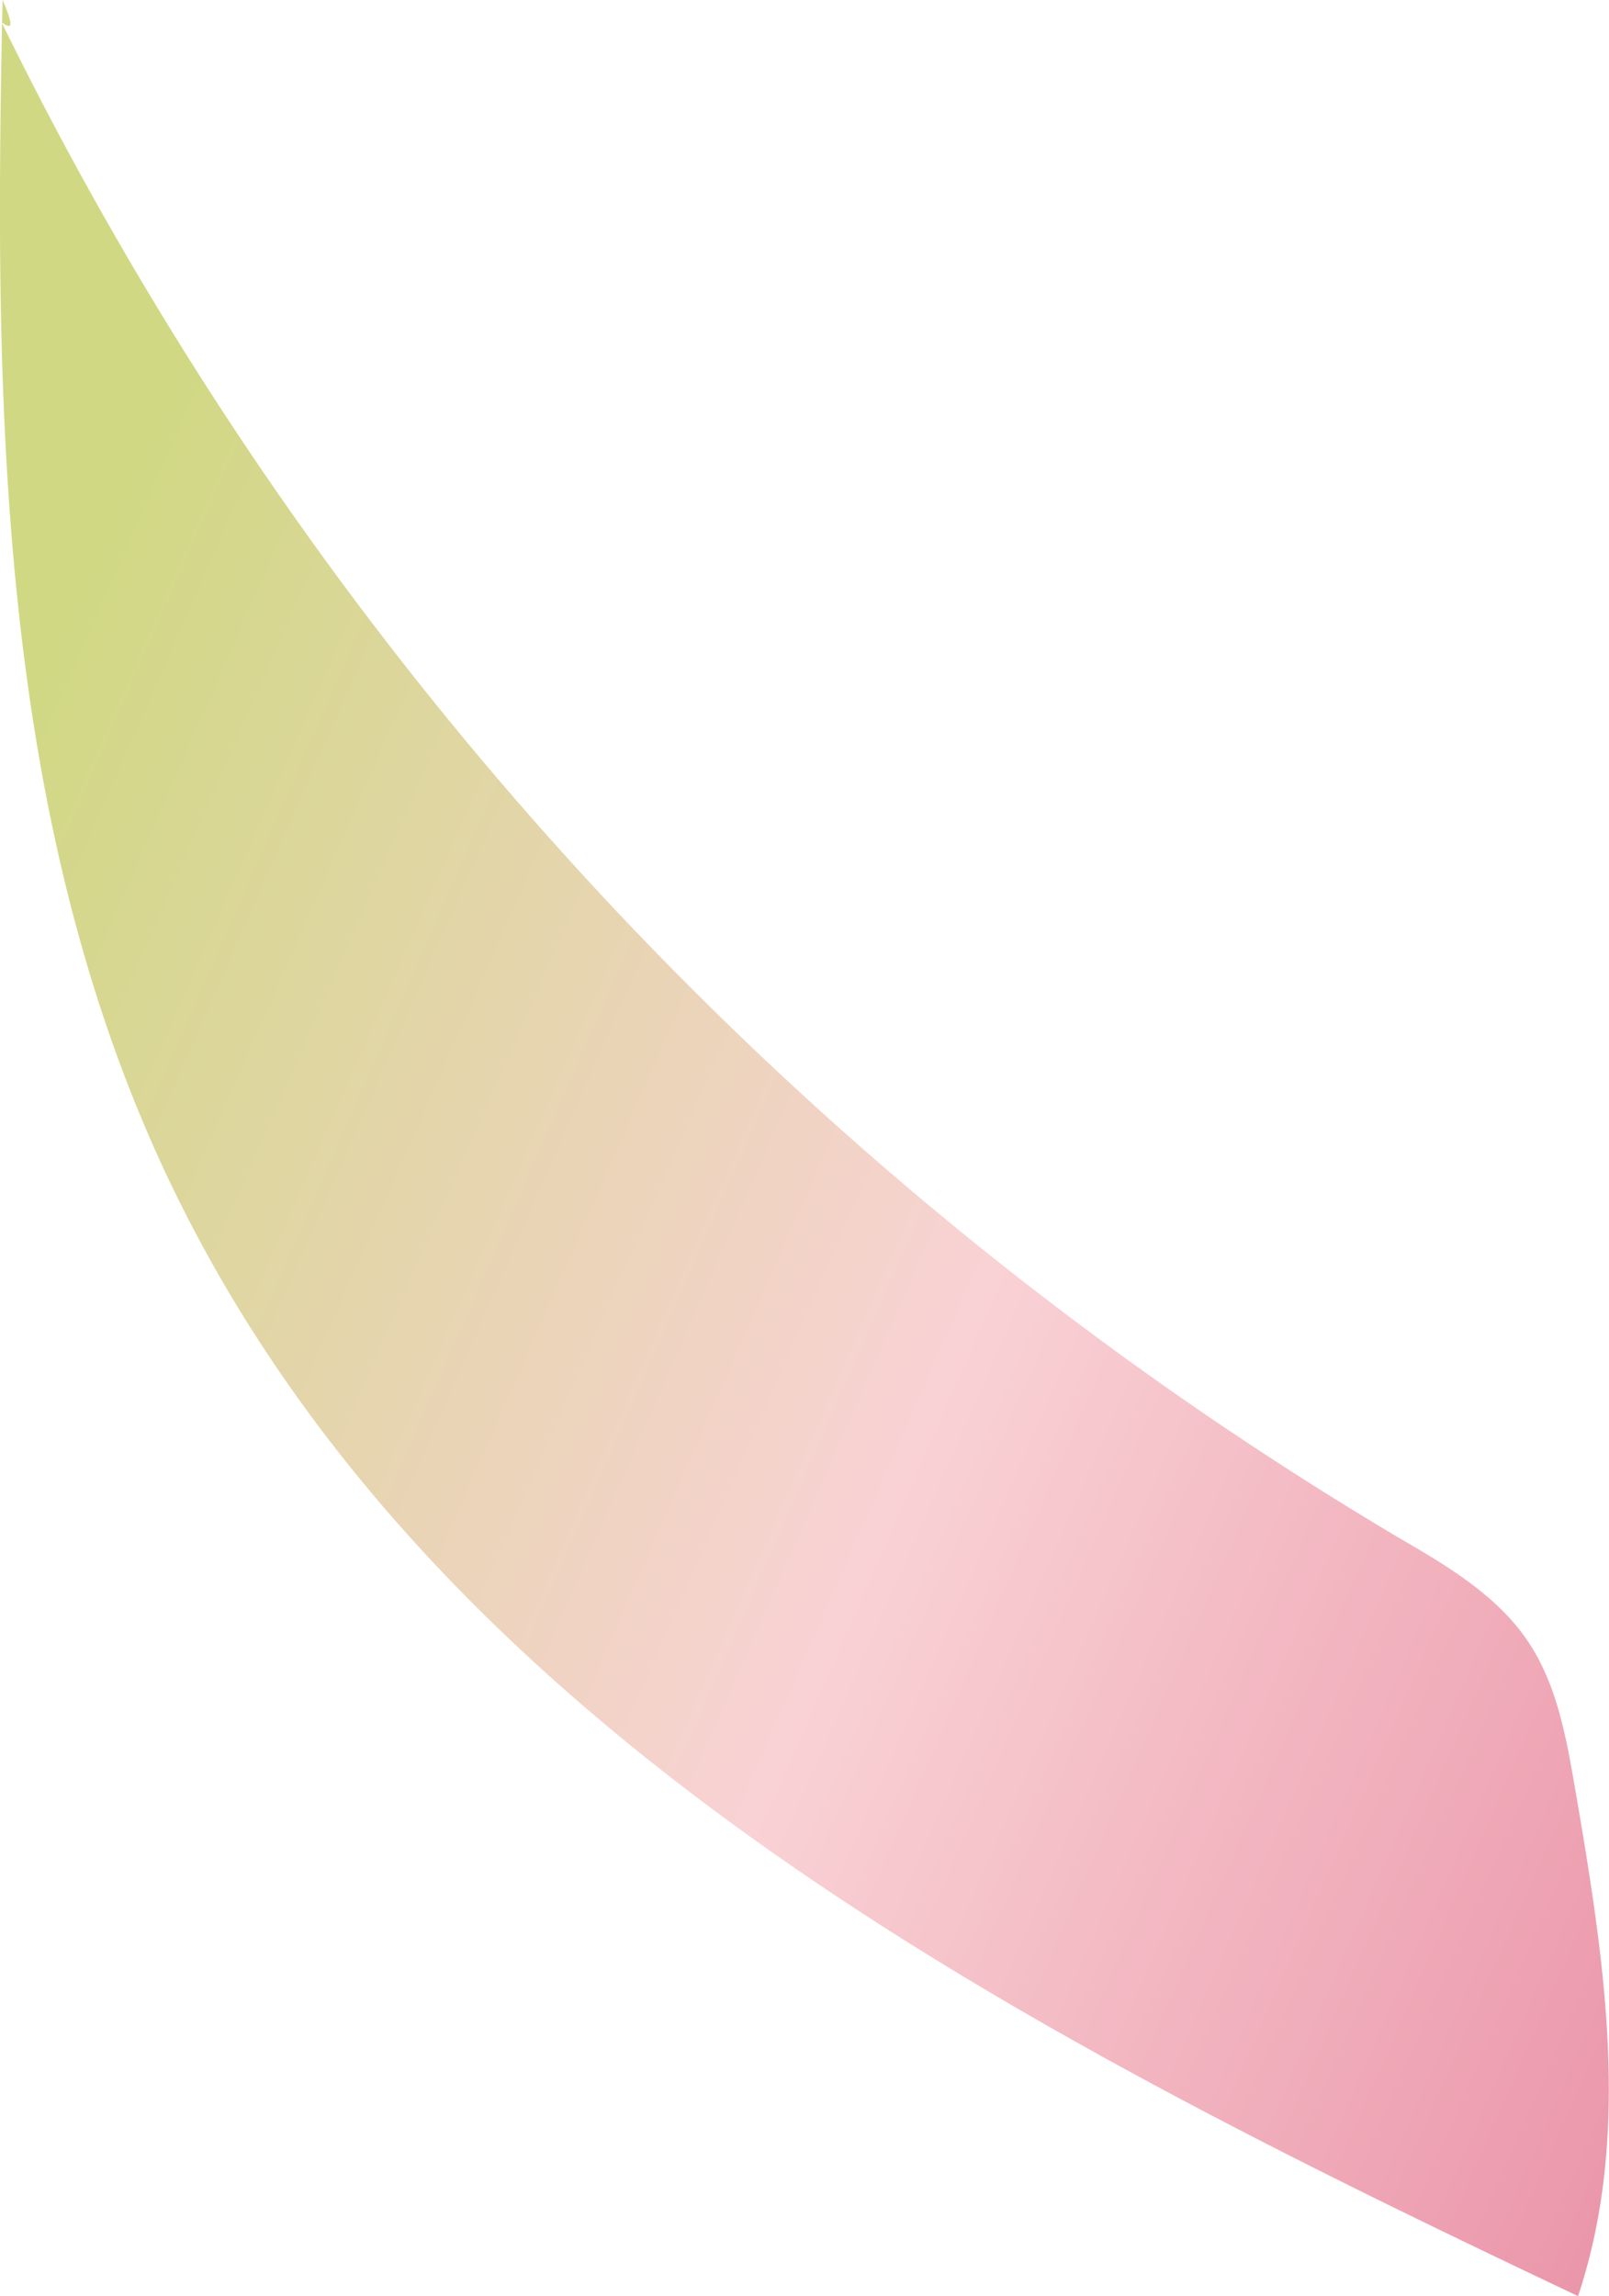<svg xmlns="http://www.w3.org/2000/svg" xmlns:xlink="http://www.w3.org/1999/xlink" viewBox="0 0 107.06 152.76"><defs><style>.cls-1{fill:url(#New_swatch_2);}</style><linearGradient id="New_swatch_2" x1="-1.23" y1="52.73" x2="135.5" y2="112.81" gradientUnits="userSpaceOnUse"><stop offset="0" stop-color="#d0d883"/><stop offset="0.5" stop-color="#f9d2d5"/><stop offset="1" stop-color="#e88ba2"/></linearGradient></defs><g id="Layer_2" data-name="Layer 2"><g id="Layer_2-2" data-name="Layer 2"><path class="cls-1" d="M.17,0C-.4,26.8-.21,54.68,11.4,78.84,29,115.43,68.33,135.38,105,152.76c3.62-10.81,1.72-22.6-.21-33.84-.59-3.41-1.22-6.94-3.18-9.8-2.08-3.05-5.42-5-8.6-6.85A239.54,239.54,0,0,1,.11,1.49C.61,1.82,1.1,2.15.17,0Z"/></g></g></svg>
